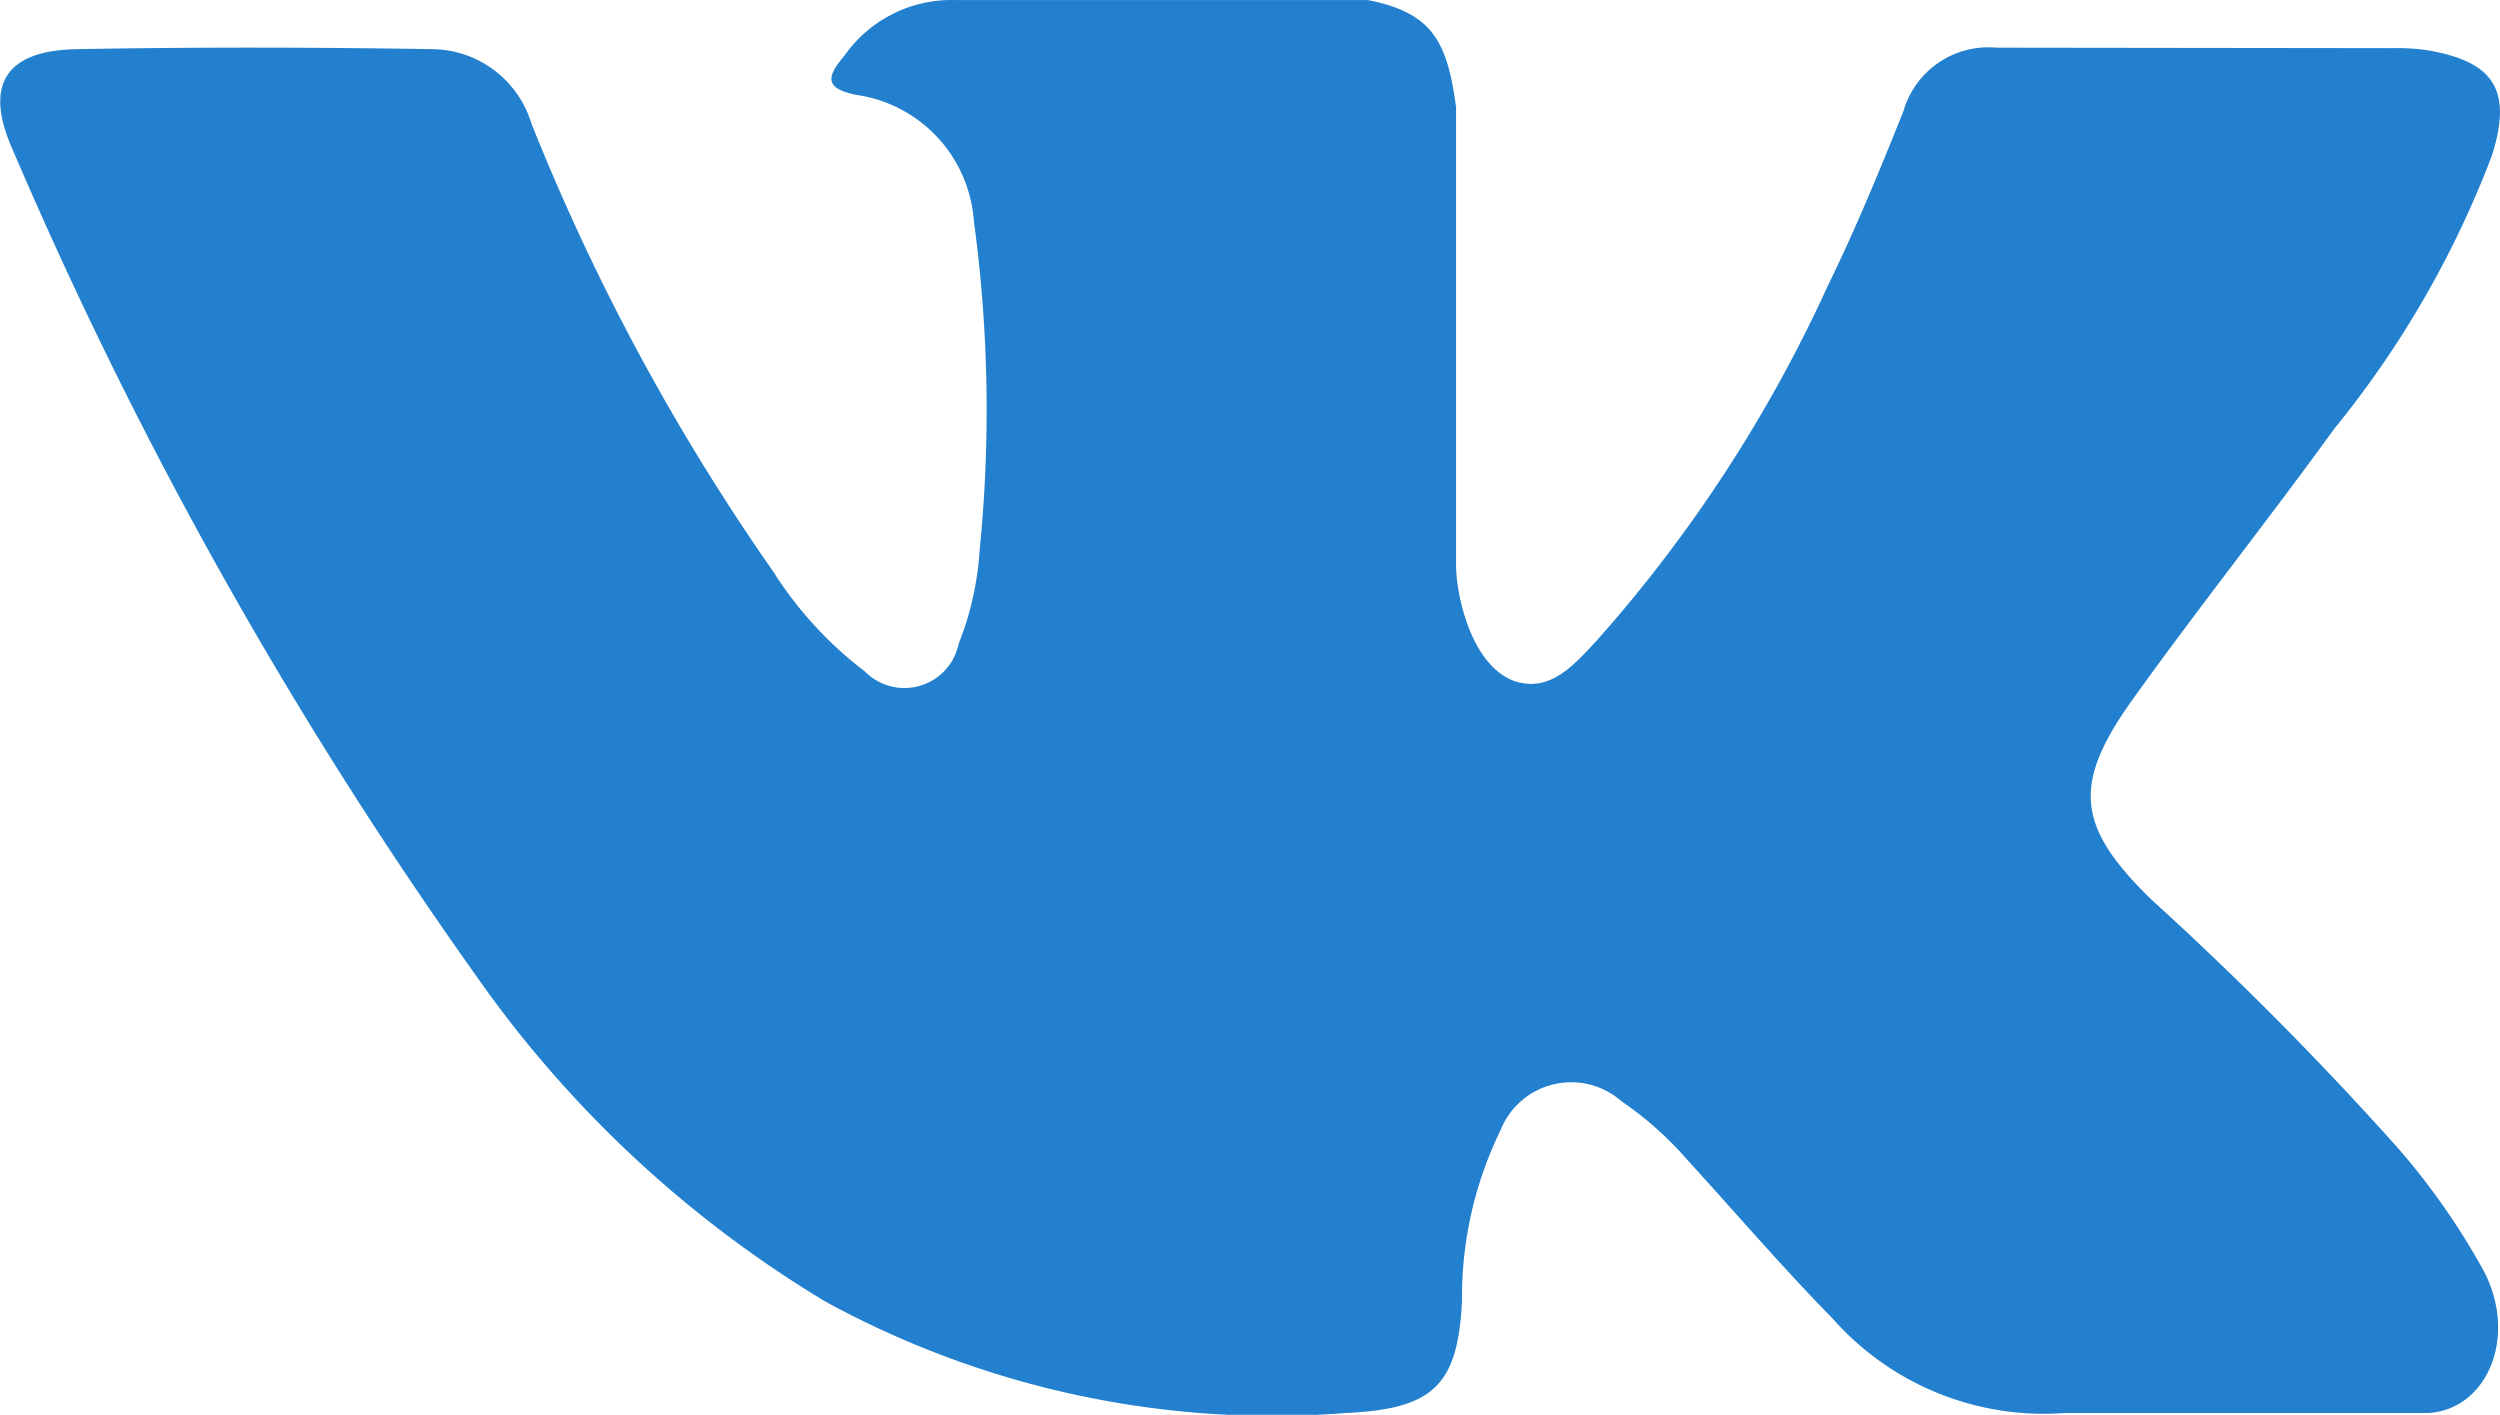 <svg xmlns="http://www.w3.org/2000/svg" width="30" height="16.978" viewBox="0 0 30 16.978">
  <g id="vk" transform="translate(-0.002 -20.944)">
    <g id="Group_114" data-name="Group 114" transform="translate(0.002 20.944)">
      <path id="Path_2137" data-name="Path 2137" d="M28.759,34.7A40.629,40.629,0,0,0,25.82,31.74c-.9-.875-.954-1.383-.233-2.393.787-1.1,1.634-2.163,2.428-3.26a11.838,11.838,0,0,0,1.89-3.277c.247-.781.029-1.126-.773-1.263a2.474,2.474,0,0,0-.421-.025l-4.753-.006a1.062,1.062,0,0,0-1.116.765c-.28.7-.568,1.4-.9,2.079a17.086,17.086,0,0,1-2.782,4.274c-.261.277-.549.627-.985.483-.545-.2-.706-1.1-.7-1.4l0-5.486c-.106-.784-.279-1.133-1.058-1.286H11.477a1.571,1.571,0,0,0-1.342.667c-.2.238-.264.393.153.472a1.648,1.648,0,0,1,1.4,1.508,16.851,16.851,0,0,1,.07,3.949,3.672,3.672,0,0,1-.252,1.128A.665.665,0,0,1,10.379,29a4.585,4.585,0,0,1-1.1-1.2,26.53,26.53,0,0,1-2.9-5.374A1.256,1.256,0,0,0,5.2,21.534c-1.426-.023-2.853-.026-4.279,0-.858.016-1.114.433-.765,1.211A53.1,53.1,0,0,0,5.692,32.62,13.792,13.792,0,0,0,9.9,36.559,11.191,11.191,0,0,0,16.153,37.9c1.034-.049,1.345-.317,1.393-1.348a4.565,4.565,0,0,1,.46-2.04.913.913,0,0,1,1.454-.353,4.125,4.125,0,0,1,.787.7c.582.637,1.143,1.293,1.747,1.908A3.38,3.38,0,0,0,24.778,37.9h4.369c.7-.046,1.069-.909.665-1.695A8.412,8.412,0,0,0,28.759,34.7Z" transform="translate(-0.002 -20.944)" fill="#2280ce"/>
    </g>
  </g>
</svg>
